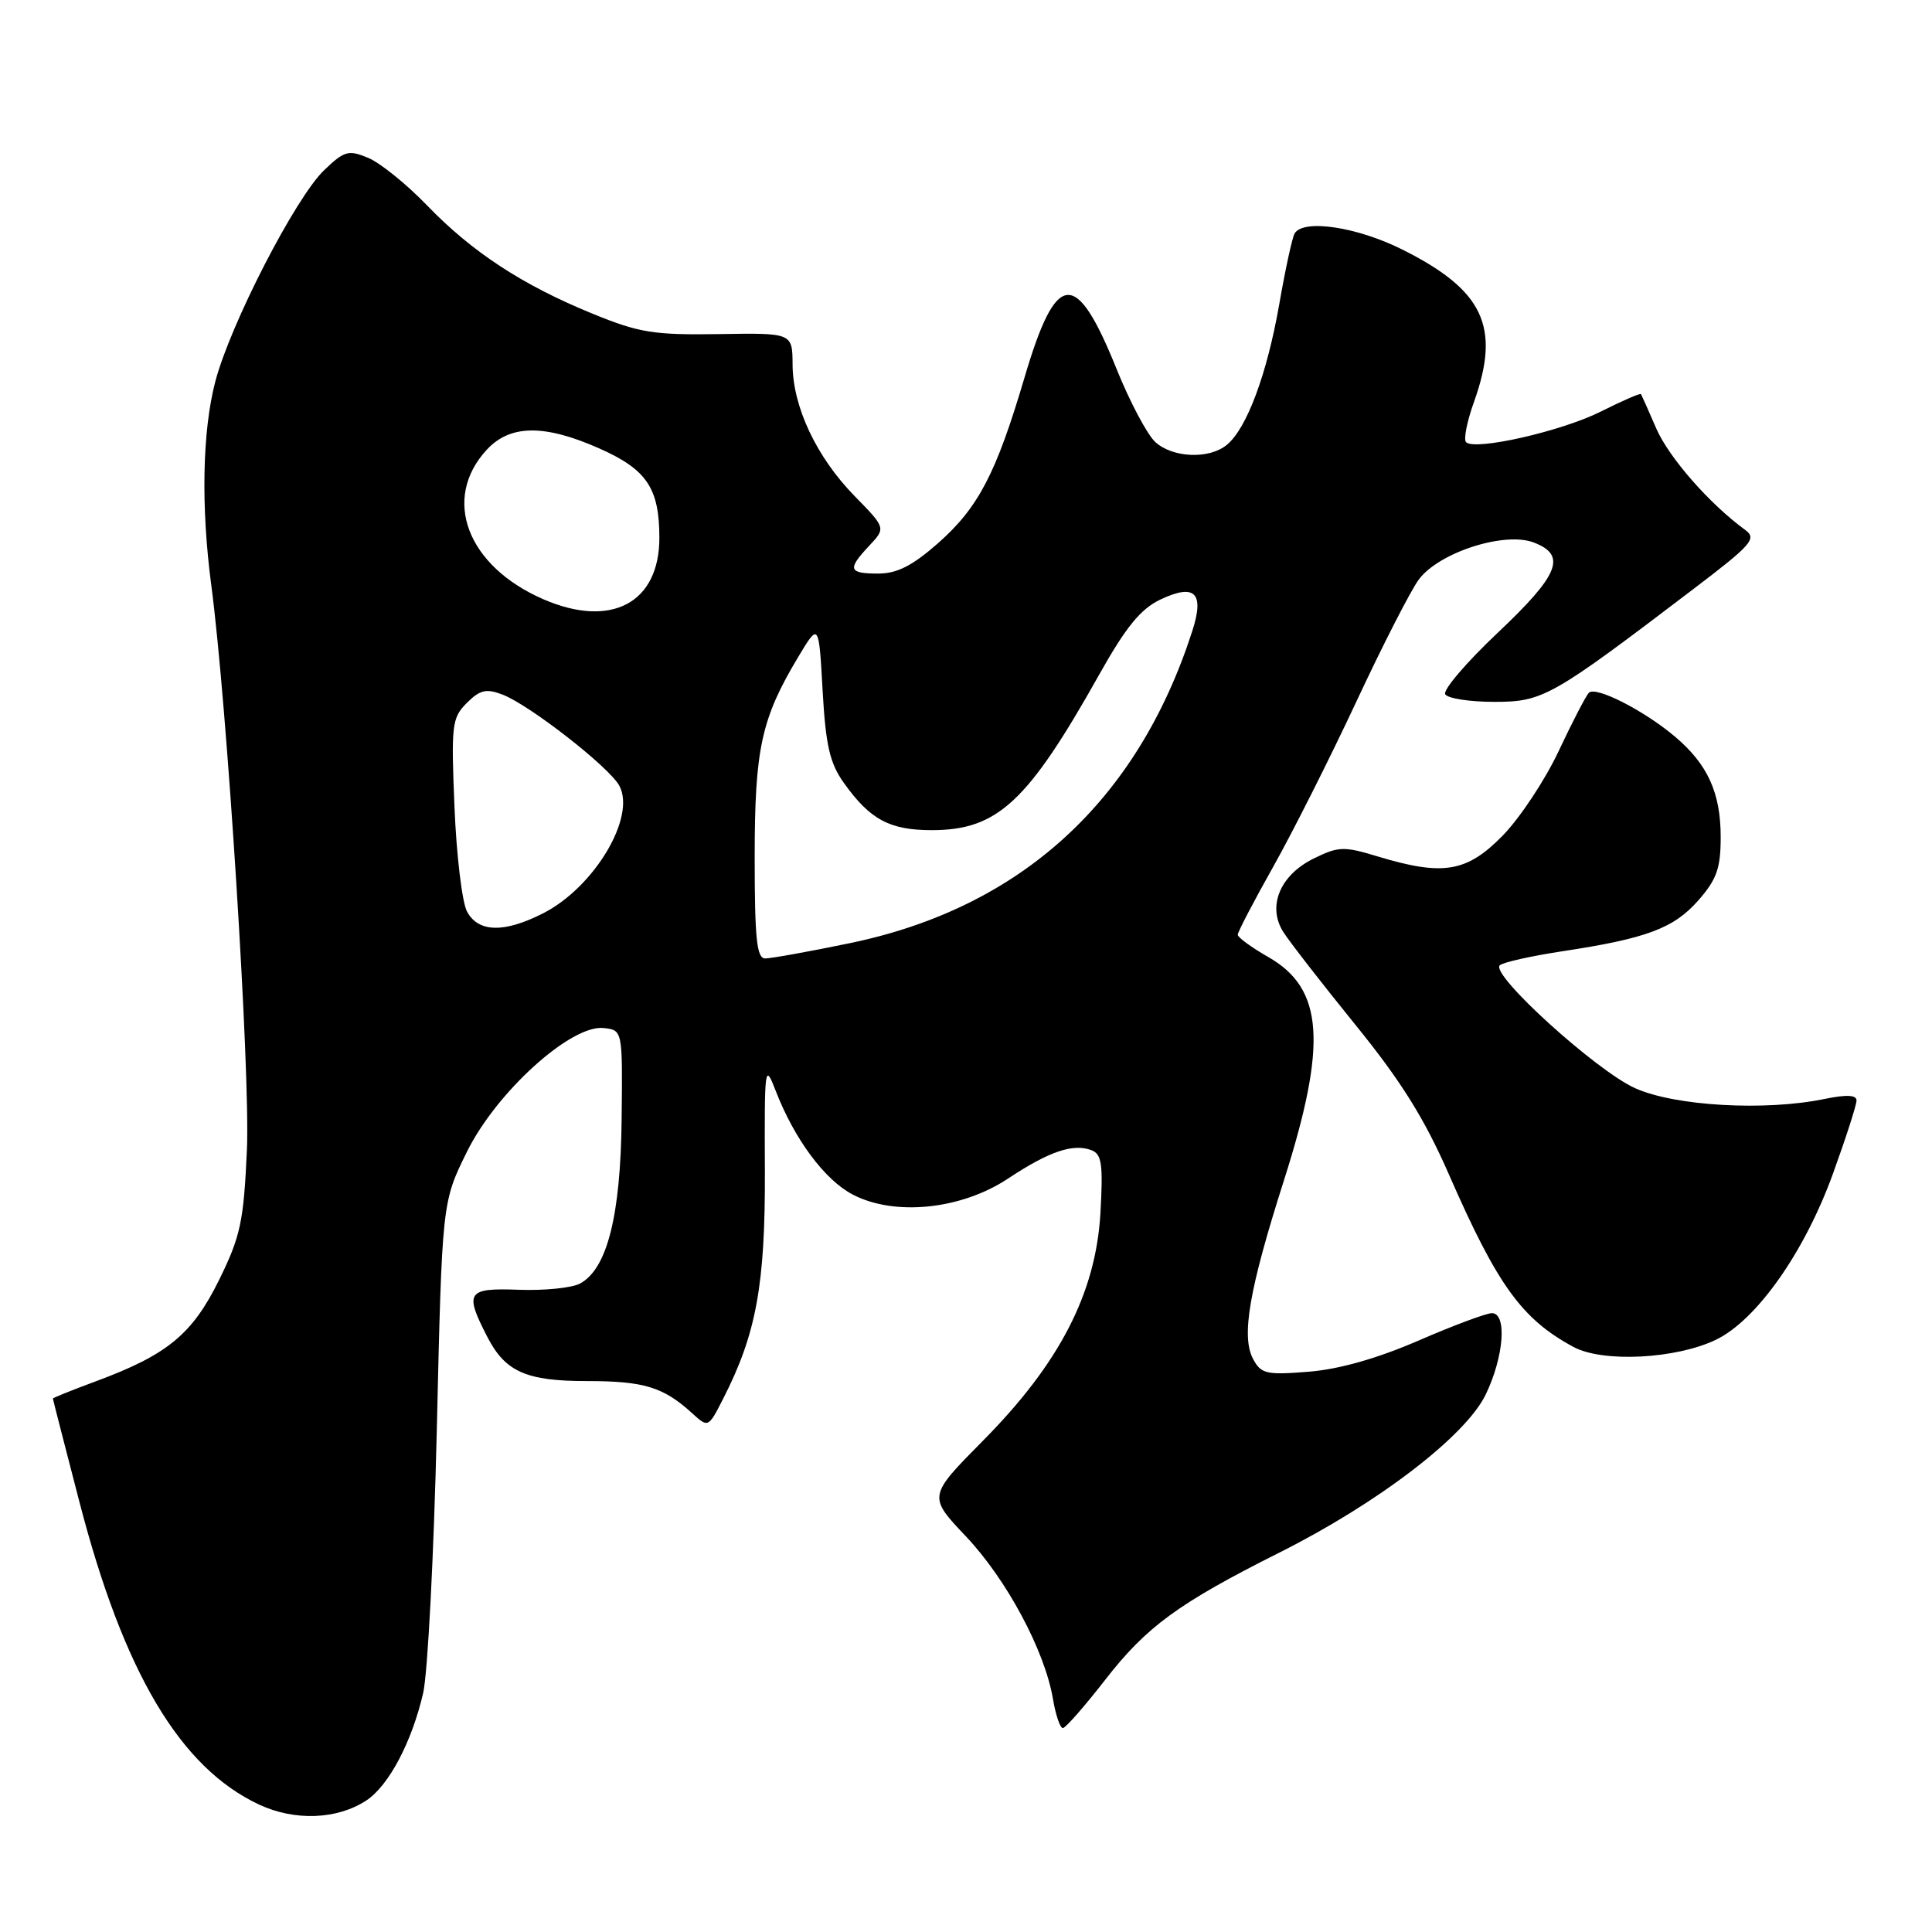 <?xml version="1.0" encoding="UTF-8" standalone="no"?>
<!DOCTYPE svg PUBLIC "-//W3C//DTD SVG 1.1//EN" "http://www.w3.org/Graphics/SVG/1.1/DTD/svg11.dtd" >
<svg xmlns="http://www.w3.org/2000/svg" xmlns:xlink="http://www.w3.org/1999/xlink" version="1.1" viewBox="0 0 256 256">
 <g >
 <path fill="currentColor"
d=" M 48.53 238.58 C 51.51 236.62 54.57 230.83 56.07 224.34 C 56.68 221.68 57.49 205.95 57.88 189.40 C 58.58 159.29 58.58 159.29 61.86 152.64 C 65.76 144.71 75.68 135.73 80.00 136.22 C 82.50 136.50 82.50 136.50 82.37 148.29 C 82.23 161.12 80.45 168.15 76.85 170.08 C 75.77 170.66 72.09 171.03 68.69 170.90 C 61.87 170.65 61.51 171.21 64.59 177.18 C 66.97 181.78 69.74 183.00 77.79 183.00 C 85.32 183.00 87.88 183.78 91.68 187.23 C 93.85 189.21 93.85 189.21 95.83 185.32 C 100.22 176.73 101.41 170.21 101.35 155.08 C 101.29 141.17 101.34 140.80 102.80 144.58 C 105.28 150.97 109.30 156.38 113.02 158.30 C 118.57 161.18 127.37 160.27 133.55 156.18 C 139.01 152.56 142.19 151.48 144.63 152.41 C 145.99 152.93 146.18 154.28 145.81 160.78 C 145.19 171.36 140.39 180.66 130.27 190.88 C 122.96 198.27 122.96 198.27 128.01 203.60 C 133.39 209.30 138.44 218.72 139.52 225.11 C 139.88 227.25 140.47 228.99 140.84 228.98 C 141.20 228.96 143.72 226.09 146.44 222.59 C 151.91 215.54 156.15 212.44 169.52 205.73 C 182.60 199.17 194.20 190.29 196.86 184.79 C 199.28 179.78 199.72 174.00 197.68 174.00 C 196.95 174.00 192.58 175.63 187.97 177.63 C 182.50 180.00 177.44 181.44 173.40 181.76 C 167.81 182.21 167.10 182.05 166.05 180.09 C 164.44 177.09 165.51 170.88 170.14 156.37 C 175.90 138.27 175.39 130.99 168.05 126.81 C 165.83 125.54 164.01 124.21 164.01 123.86 C 164.00 123.50 166.12 119.45 168.70 114.86 C 171.29 110.26 176.24 100.42 179.71 93.00 C 183.17 85.58 186.90 78.29 187.99 76.80 C 190.65 73.20 199.37 70.39 203.25 71.89 C 207.64 73.58 206.60 76.16 198.44 83.86 C 194.28 87.79 191.16 91.45 191.50 92.00 C 191.84 92.55 194.76 93.00 197.99 93.00 C 204.47 93.00 205.56 92.38 224.45 78.00 C 232.12 72.17 232.82 71.37 231.25 70.22 C 226.52 66.77 221.15 60.64 219.47 56.79 C 218.45 54.43 217.53 52.37 217.44 52.22 C 217.35 52.07 214.97 53.10 212.15 54.52 C 206.94 57.14 195.43 59.76 194.26 58.59 C 193.91 58.24 194.38 55.83 195.32 53.23 C 198.87 43.30 196.58 38.44 185.80 33.06 C 179.81 30.06 172.74 29.00 171.55 30.92 C 171.24 31.42 170.32 35.64 169.51 40.30 C 167.89 49.55 165.22 56.74 162.58 58.93 C 160.25 60.87 155.42 60.69 153.09 58.58 C 152.03 57.62 149.73 53.29 147.98 48.96 C 142.56 35.49 139.97 35.73 135.74 50.07 C 131.98 62.78 129.63 67.27 124.28 71.99 C 120.89 74.97 118.86 76.00 116.36 76.00 C 112.42 76.00 112.24 75.44 115.19 72.30 C 117.38 69.96 117.38 69.96 113.24 65.73 C 108.19 60.57 105.05 53.91 105.02 48.31 C 105.00 44.11 105.00 44.11 95.25 44.27 C 86.61 44.40 84.70 44.10 78.50 41.56 C 69.21 37.76 62.56 33.41 56.57 27.20 C 53.86 24.39 50.35 21.56 48.77 20.91 C 46.17 19.83 45.62 19.99 42.95 22.55 C 39.15 26.19 30.49 43.02 28.52 50.59 C 26.81 57.15 26.62 67.11 27.99 77.50 C 30.09 93.31 33.17 142.04 32.72 152.29 C 32.29 161.87 31.88 163.80 29.04 169.58 C 25.48 176.80 22.19 179.51 12.75 183.01 C 9.59 184.18 7.00 185.22 7.01 185.32 C 7.01 185.42 8.59 191.57 10.52 199.00 C 16.38 221.61 23.87 234.23 34.34 239.12 C 39.06 241.32 44.66 241.11 48.53 238.58 Z  M 227.38 177.52 C 232.77 174.92 239.13 165.89 242.89 155.48 C 244.60 150.76 246.00 146.41 246.00 145.82 C 246.00 145.08 244.66 145.02 241.75 145.62 C 233.90 147.24 221.97 146.57 216.68 144.20 C 211.53 141.90 197.45 129.12 198.73 127.91 C 199.15 127.51 202.88 126.68 207.00 126.05 C 218.17 124.36 221.79 123.01 225.05 119.29 C 227.48 116.52 228.00 115.04 228.00 110.92 C 228.00 105.03 226.27 101.25 221.90 97.57 C 217.80 94.12 211.45 90.89 210.54 91.79 C 210.15 92.18 208.35 95.65 206.54 99.50 C 204.74 103.35 201.38 108.41 199.09 110.75 C 194.35 115.58 191.21 116.10 182.58 113.49 C 178.08 112.12 177.36 112.14 174.09 113.75 C 169.62 115.94 167.89 120.07 170.03 123.47 C 170.84 124.76 175.14 130.29 179.58 135.77 C 185.64 143.23 188.75 148.22 191.99 155.62 C 198.42 170.32 201.65 174.79 208.50 178.48 C 212.38 180.57 222.07 180.08 227.38 177.52 Z  M 100.00 113.63 C 100.00 99.20 100.86 95.24 105.78 87.03 C 108.50 82.50 108.50 82.50 109.00 91.50 C 109.41 98.78 109.95 101.12 111.81 103.73 C 115.28 108.60 117.88 110.00 123.47 110.00 C 132.18 109.99 136.16 106.29 145.62 89.44 C 149.19 83.07 151.14 80.69 153.76 79.44 C 158.35 77.27 159.63 78.55 157.97 83.66 C 150.68 106.23 135.18 120.33 112.53 124.99 C 107.17 126.10 102.15 127.00 101.39 127.00 C 100.27 127.00 100.00 124.38 100.00 113.63 Z  M 61.88 120.78 C 61.23 119.56 60.48 113.32 60.22 106.91 C 59.77 96.04 59.88 95.12 61.85 93.15 C 63.59 91.41 64.43 91.21 66.57 92.03 C 70.15 93.39 80.75 101.66 82.07 104.12 C 84.29 108.28 78.75 117.56 71.98 121.01 C 66.80 123.65 63.38 123.57 61.88 120.78 Z  M 72.01 79.41 C 61.87 75.01 58.49 66.08 64.51 59.58 C 67.60 56.25 72.14 56.20 79.39 59.41 C 85.69 62.20 87.36 64.67 87.37 71.23 C 87.39 79.90 80.99 83.30 72.01 79.41 Z "/>
</g>
</svg>